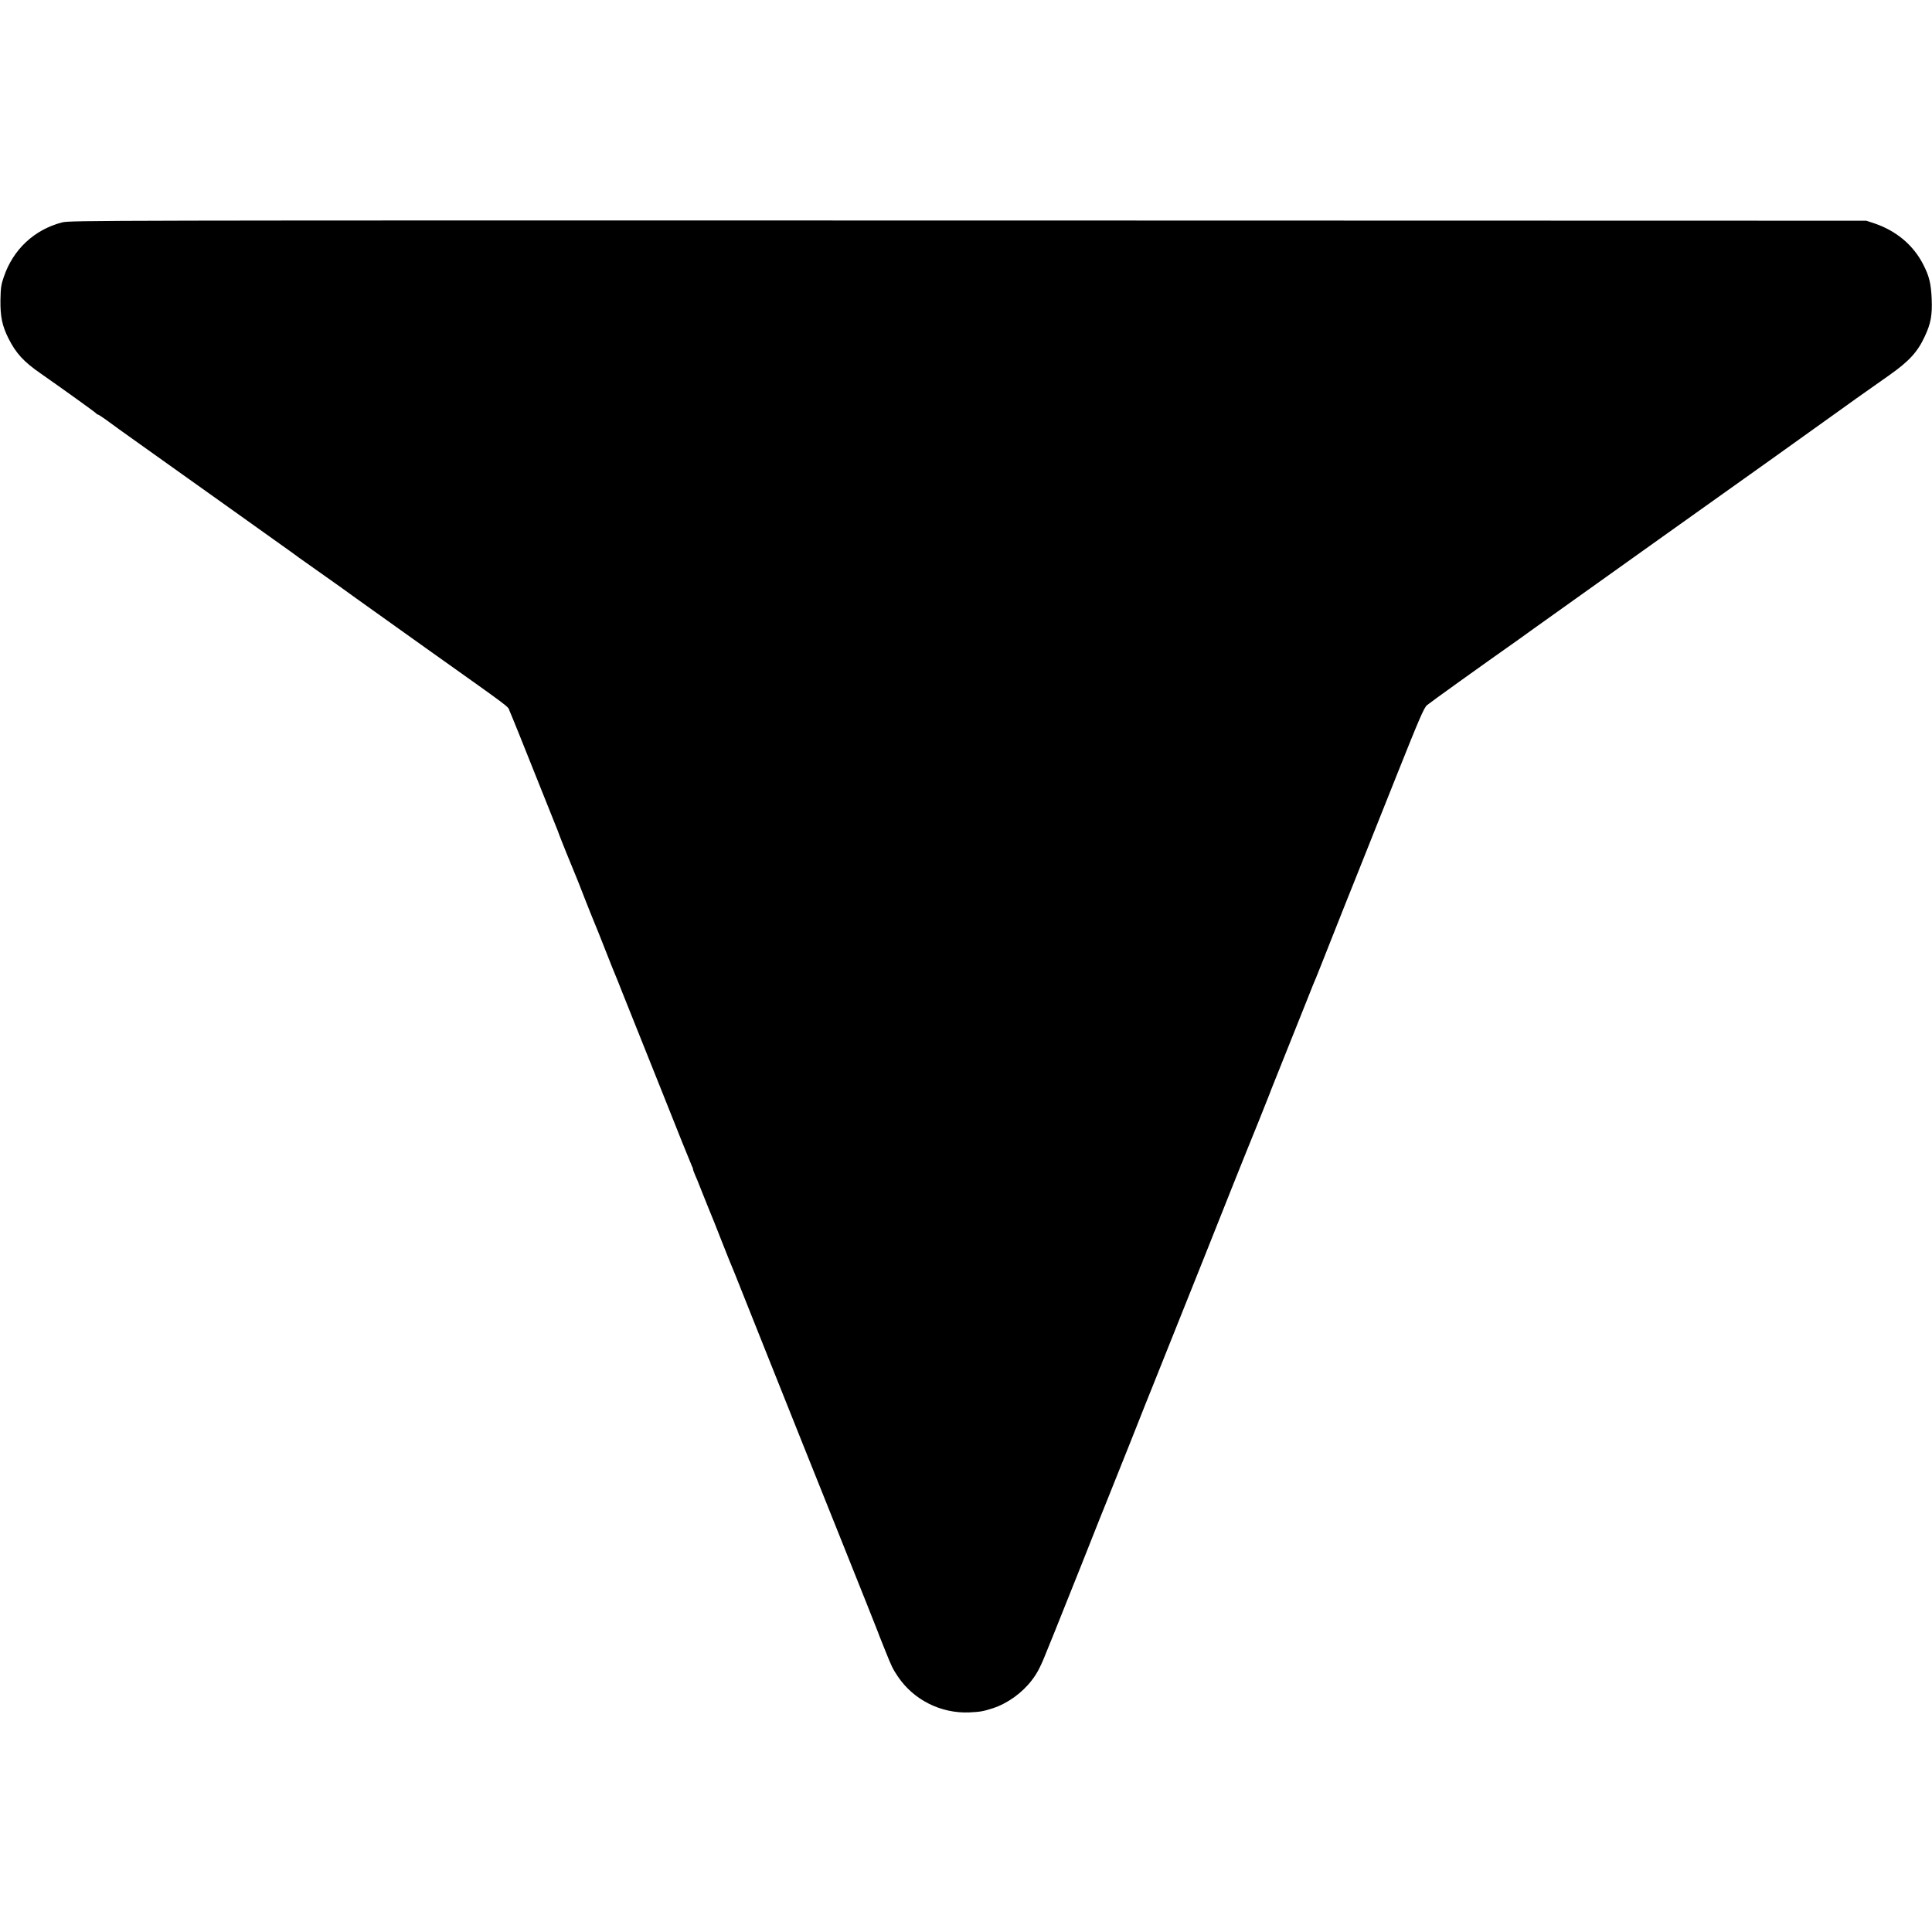 <?xml version="1.0" standalone="no"?>
<!DOCTYPE svg PUBLIC "-//W3C//DTD SVG 20010904//EN"
 "http://www.w3.org/TR/2001/REC-SVG-20010904/DTD/svg10.dtd">
<svg version="1.0" xmlns="http://www.w3.org/2000/svg"
 width="1720pt" height="1720pt" viewBox="0 0 1720 1720"
 preserveAspectRatio="xMidYMid meet">
<g transform="translate(0,1720) scale(0.1,-0.1)"
fill="#000000" stroke="none">
<path d="M553 15220 c-247 -64 -436 -240 -519 -485 -24 -68 -28 -98 -30 -205
-2 -147 15 -230 71 -342 67 -133 136 -209 290 -315 206 -144 490 -348 493
-355 2 -4 8 -8 12 -8 5 0 38 -21 74 -47 67 -50 110 -81 366 -263 85 -60 235
-167 334 -238 98 -70 195 -139 215 -153 221 -157 721 -514 739 -527 27 -21 45
-34 262 -187 170 -120 209 -148 315 -225 28 -20 306 -219 618 -441 781 -555
726 -514 743 -557 8 -20 19 -46 24 -57 5 -11 88 -216 183 -455 96 -239 177
-444 182 -455 5 -11 9 -22 10 -25 2 -6 23 -59 32 -80 3 -8 7 -19 9 -25 3 -12
130 -327 149 -370 7 -16 43 -106 79 -200 37 -93 75 -190 86 -215 11 -25 56
-137 100 -250 44 -113 85 -214 90 -225 5 -11 32 -78 60 -150 28 -71 55 -139
60 -150 5 -11 131 -326 280 -700 148 -374 275 -688 280 -697 6 -10 10 -22 10
-28 0 -6 9 -29 19 -53 11 -23 31 -73 46 -112 15 -38 33 -83 40 -100 7 -16 20
-50 30 -75 17 -43 36 -90 55 -135 4 -11 34 -85 65 -165 50 -127 86 -217 115
-285 5 -11 137 -344 295 -740 158 -396 442 -1107 632 -1580 189 -473 346 -864
347 -870 2 -5 8 -23 15 -40 7 -16 30 -75 52 -130 57 -143 67 -163 112 -230
140 -209 384 -331 637 -320 99 5 122 9 209 37 129 42 259 135 345 247 54 70
82 126 146 288 28 70 55 137 60 148 5 11 111 277 236 590 124 314 232 584 239
600 7 17 97 242 200 500 102 259 190 479 195 490 5 11 23 56 40 100 17 44 37
94 44 110 7 17 176 440 376 940 199 501 366 919 371 930 12 27 209 517 213
530 2 6 8 21 13 35 6 14 59 147 118 295 59 149 113 284 120 300 7 17 43 107
80 200 37 94 73 184 81 200 7 17 70 174 139 350 70 176 175 442 235 590 60
149 215 538 345 865 201 504 242 599 269 622 24 21 489 355 816 585 25 18 84
61 132 95 48 35 299 214 558 398 259 184 525 375 593 423 137 98 328 234 361
257 50 34 1145 816 1191 850 48 36 249 178 465 330 177 125 252 207 316 346
54 115 67 189 61 334 -6 136 -22 202 -75 305 -89 174 -240 300 -437 367 l-70
23 -7995 2 c-7766 1 -7997 1 -8067 -17z"/>
</g>
</svg>
